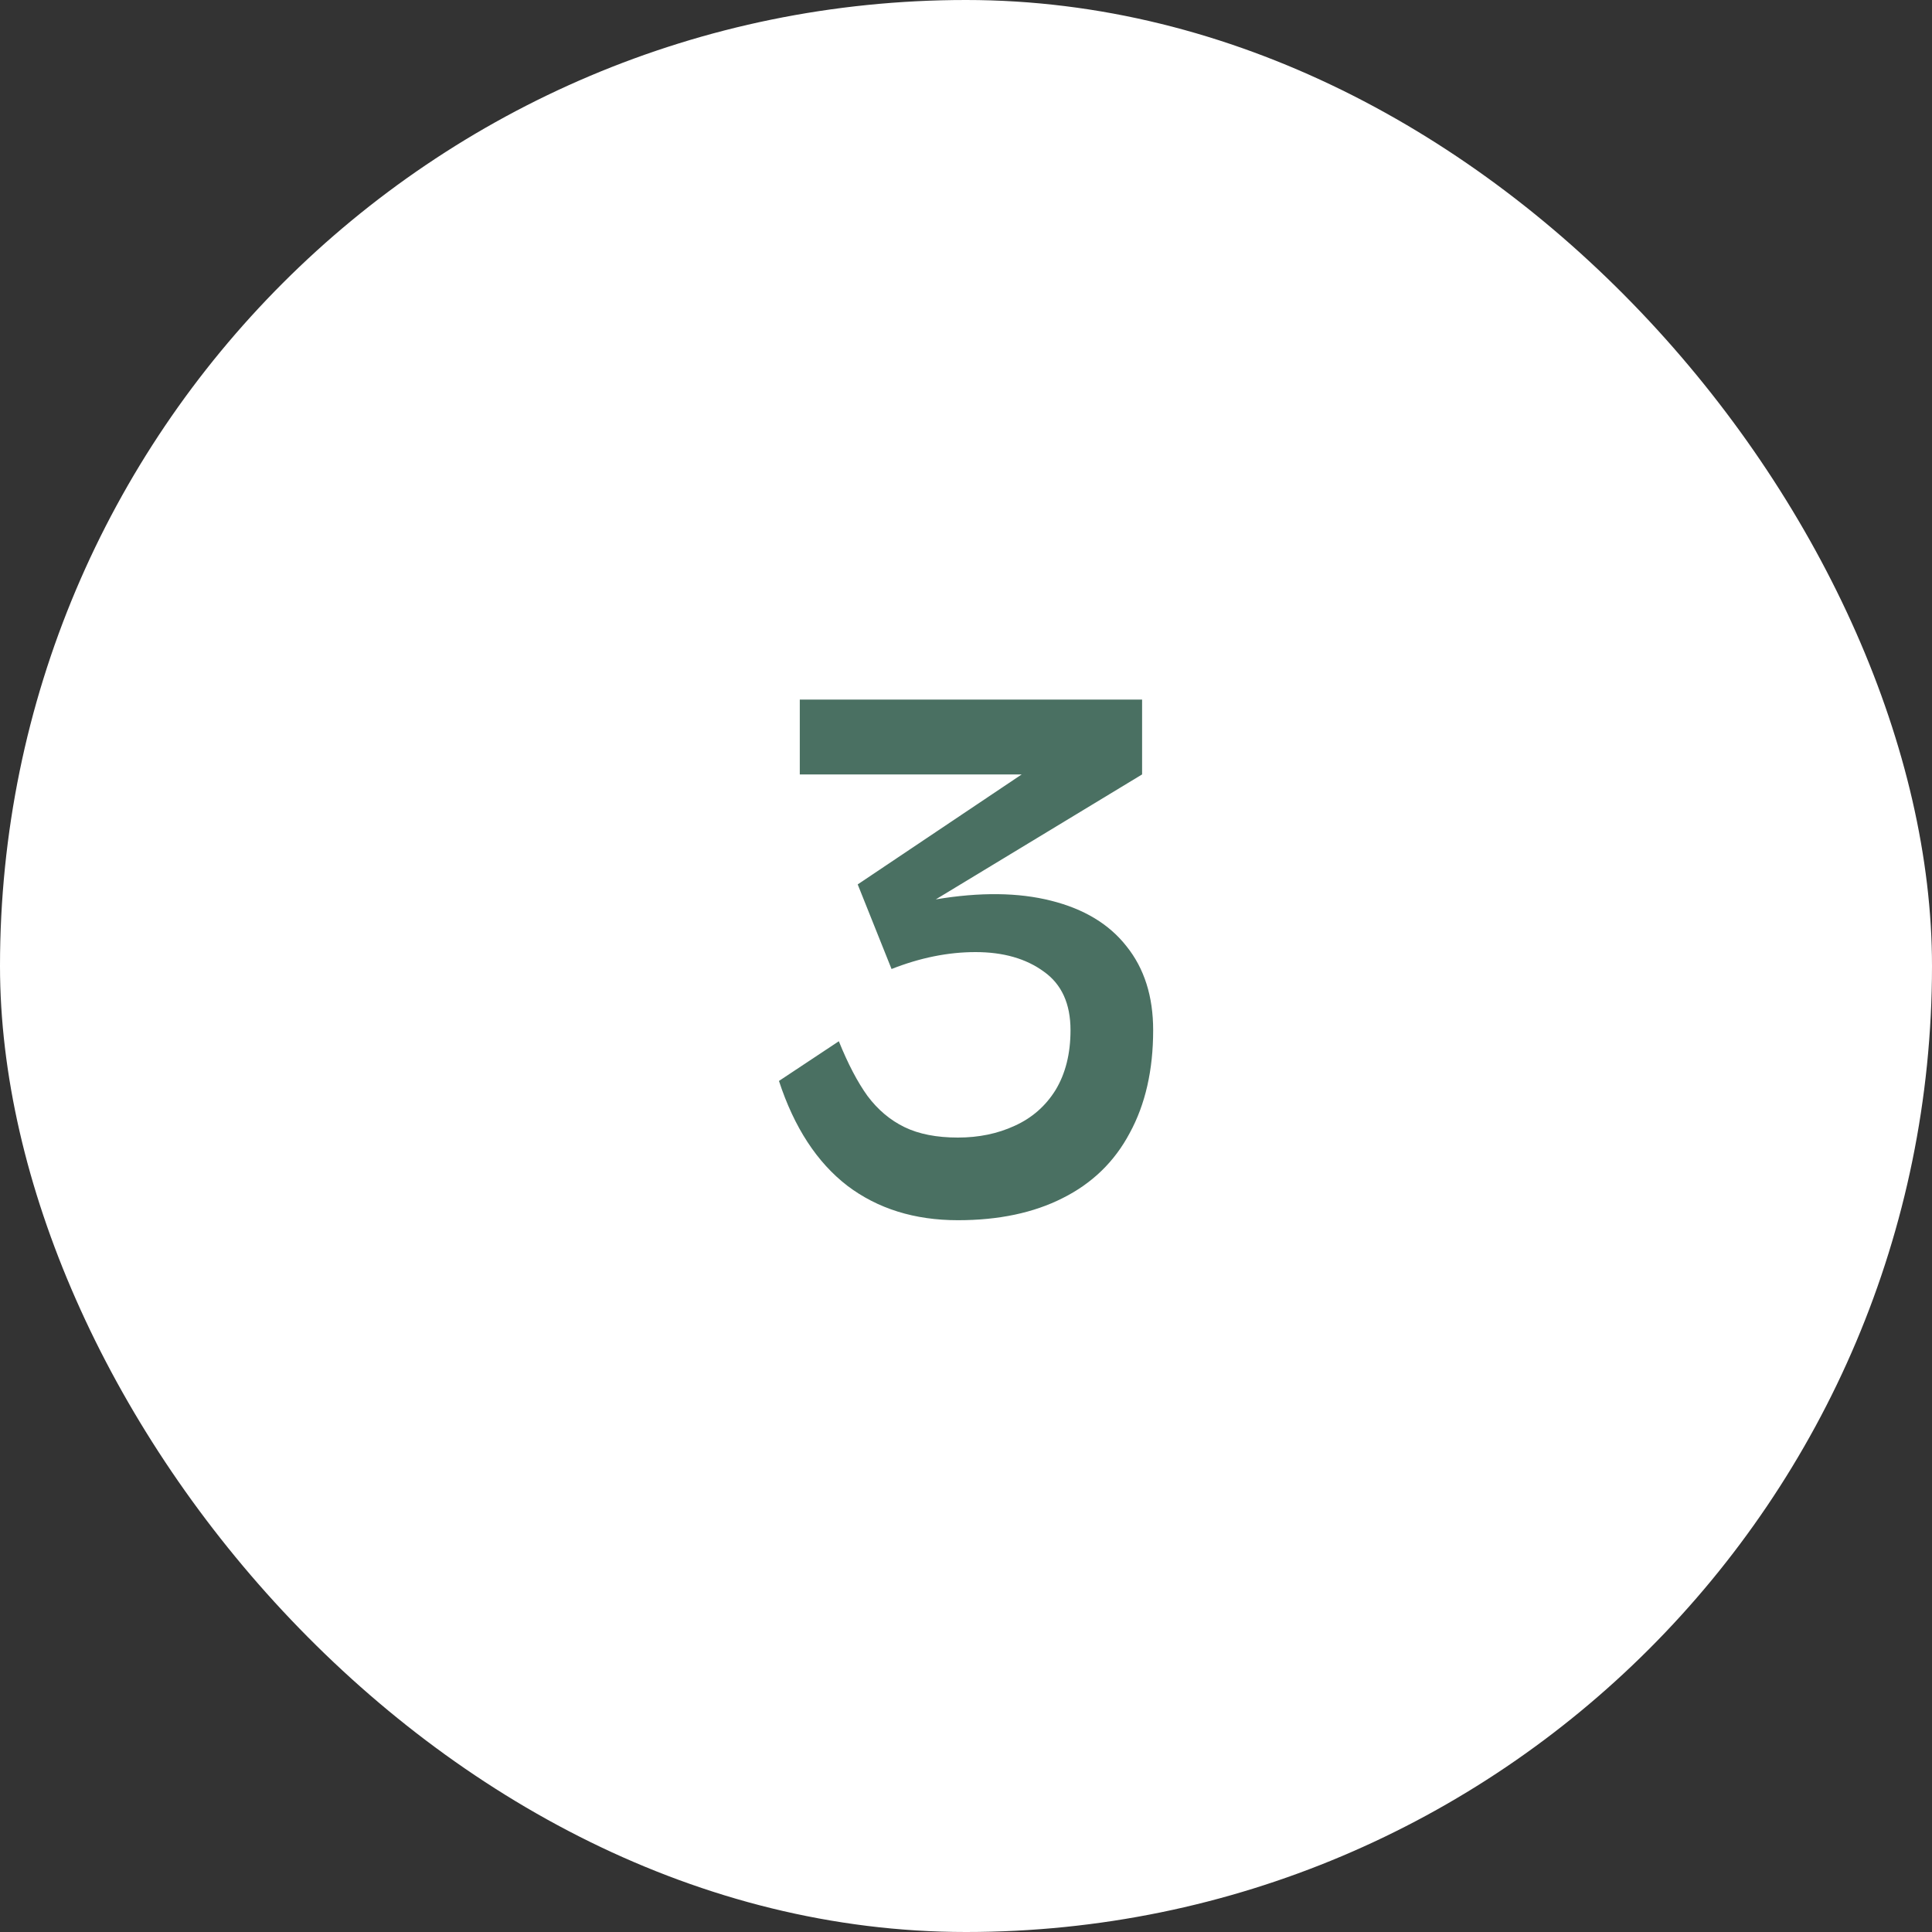 <svg width="95" height="95" viewBox="0 0 95 95" fill="none" xmlns="http://www.w3.org/2000/svg">
<rect x="0" y="0" width="95" height="95" fill="#333333" stroke="none"/>
<rect width="95" height="95" rx="47.5" fill="white"/>
<path d="M41.247 51.2C41.695 52.309 42.164 53.205 42.655 53.888C43.167 54.571 43.775 55.083 44.479 55.424C45.183 55.765 46.058 55.936 47.103 55.936C48.127 55.936 49.055 55.744 49.887 55.36C50.74 54.976 51.413 54.389 51.903 53.6C52.394 52.789 52.639 51.808 52.639 50.656C52.639 49.355 52.202 48.395 51.327 47.776C50.453 47.136 49.333 46.816 47.967 46.816C46.623 46.816 45.247 47.093 43.839 47.648L42.175 43.488L50.239 38.08H39.327V34.4H56.159V38.08L46.015 44.224C48.191 43.861 50.079 43.883 51.679 44.288C53.3 44.693 54.538 45.44 55.391 46.528C56.266 47.616 56.703 48.992 56.703 50.656C56.703 52.619 56.319 54.304 55.551 55.712C54.804 57.12 53.706 58.187 52.255 58.912C50.826 59.637 49.108 60 47.103 60C44.97 60 43.157 59.435 41.663 58.304C40.17 57.152 39.05 55.435 38.303 53.152L41.247 51.2Z" fill="#4A7062"/>
</svg>
